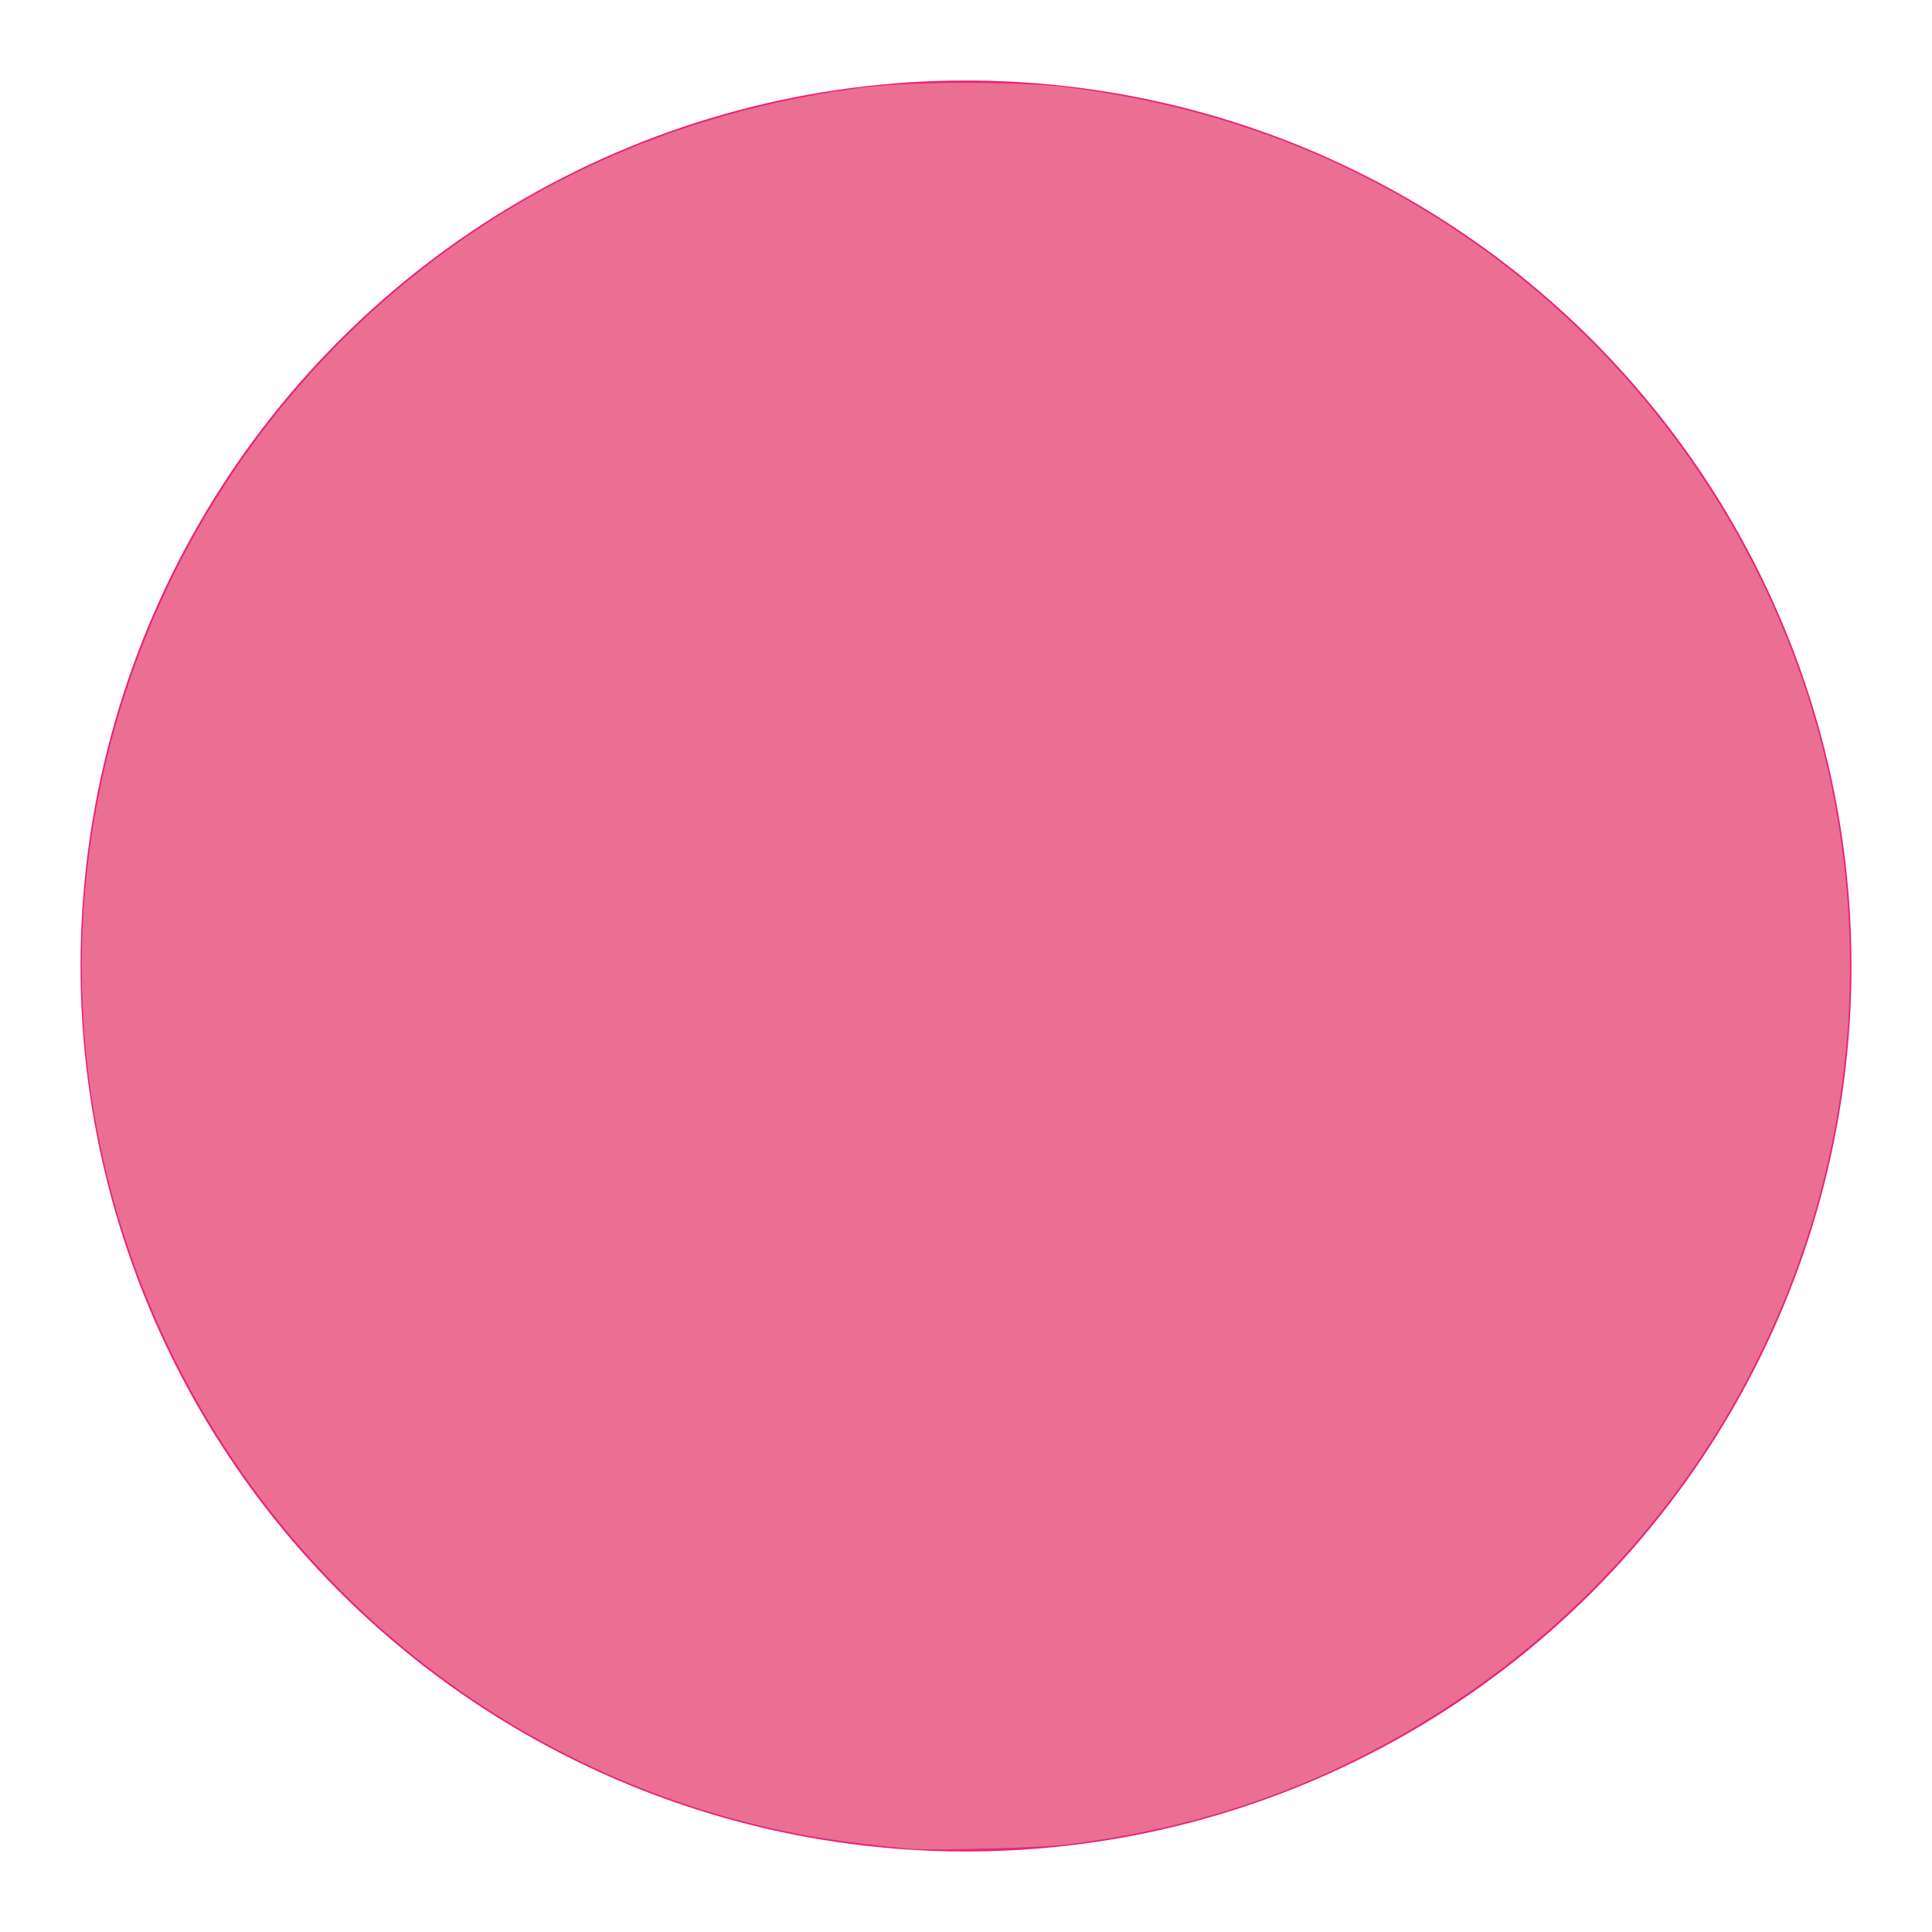 <?xml version="1.0" encoding="UTF-8" standalone="no"?>
<svg
   fill="#eb227b"
   viewBox="0 0 24 24"
   width="24"
   height="24"
   version="1.1"
   id="svg4"
   sodipodi:docname="circle-close-p.svg"
   inkscape:version="1.2.2 (b0a8486541, 2022-12-01)"
   xmlns:inkscape="http://www.inkscape.org/namespaces/inkscape"
   xmlns:sodipodi="http://sodipodi.sourceforge.net/DTD/sodipodi-0.dtd"
   xmlns="http://www.w3.org/2000/svg"
   xmlns:svg="http://www.w3.org/2000/svg">
  <defs
     id="defs8" />
  <sodipodi:namedview
     id="namedview6"
     pagecolor="#ffffff"
     bordercolor="#000000"
     borderopacity="0.25"
     inkscape:showpageshadow="2"
     inkscape:pageopacity="0.0"
     inkscape:pagecheckerboard="0"
     inkscape:deskcolor="#d1d1d1"
     showgrid="false"
     inkscape:zoom="33.458333"
     inkscape:cx="11.985056"
     inkscape:cy="11.970112"
     inkscape:window-width="1920"
     inkscape:window-height="1028"
     inkscape:window-x="0"
     inkscape:window-y="0"
     inkscape:window-maximized="1"
     inkscape:current-layer="svg4" />
  <circle
     cx="12"
     cy="12"
     r="11"
     id="circle2" />
  <path
     style="fill:#eb6f92;stroke-width:0.03;fill-opacity:1"
     d="M 11.298,22.966 C 10.397,22.879 9.896,22.797 9.265,22.635 5.512,21.67 2.545,18.792 1.452,15.053 0.198,10.766 1.708,6.109 5.248,3.342 6.823,2.111 8.671,1.35 10.73,1.086 c 0.589,-0.076 1.951,-0.076 2.54,0 2.067,0.265 3.889,1.015 5.482,2.256 2.055,1.601 3.487,3.908 4.006,6.456 0.899,4.411 -0.973,8.909 -4.736,11.378 -1.459,0.957 -2.984,1.513 -4.767,1.737 -0.325,0.041 -1.7,0.078 -1.958,0.053 z"
     id="path360" />
</svg>
